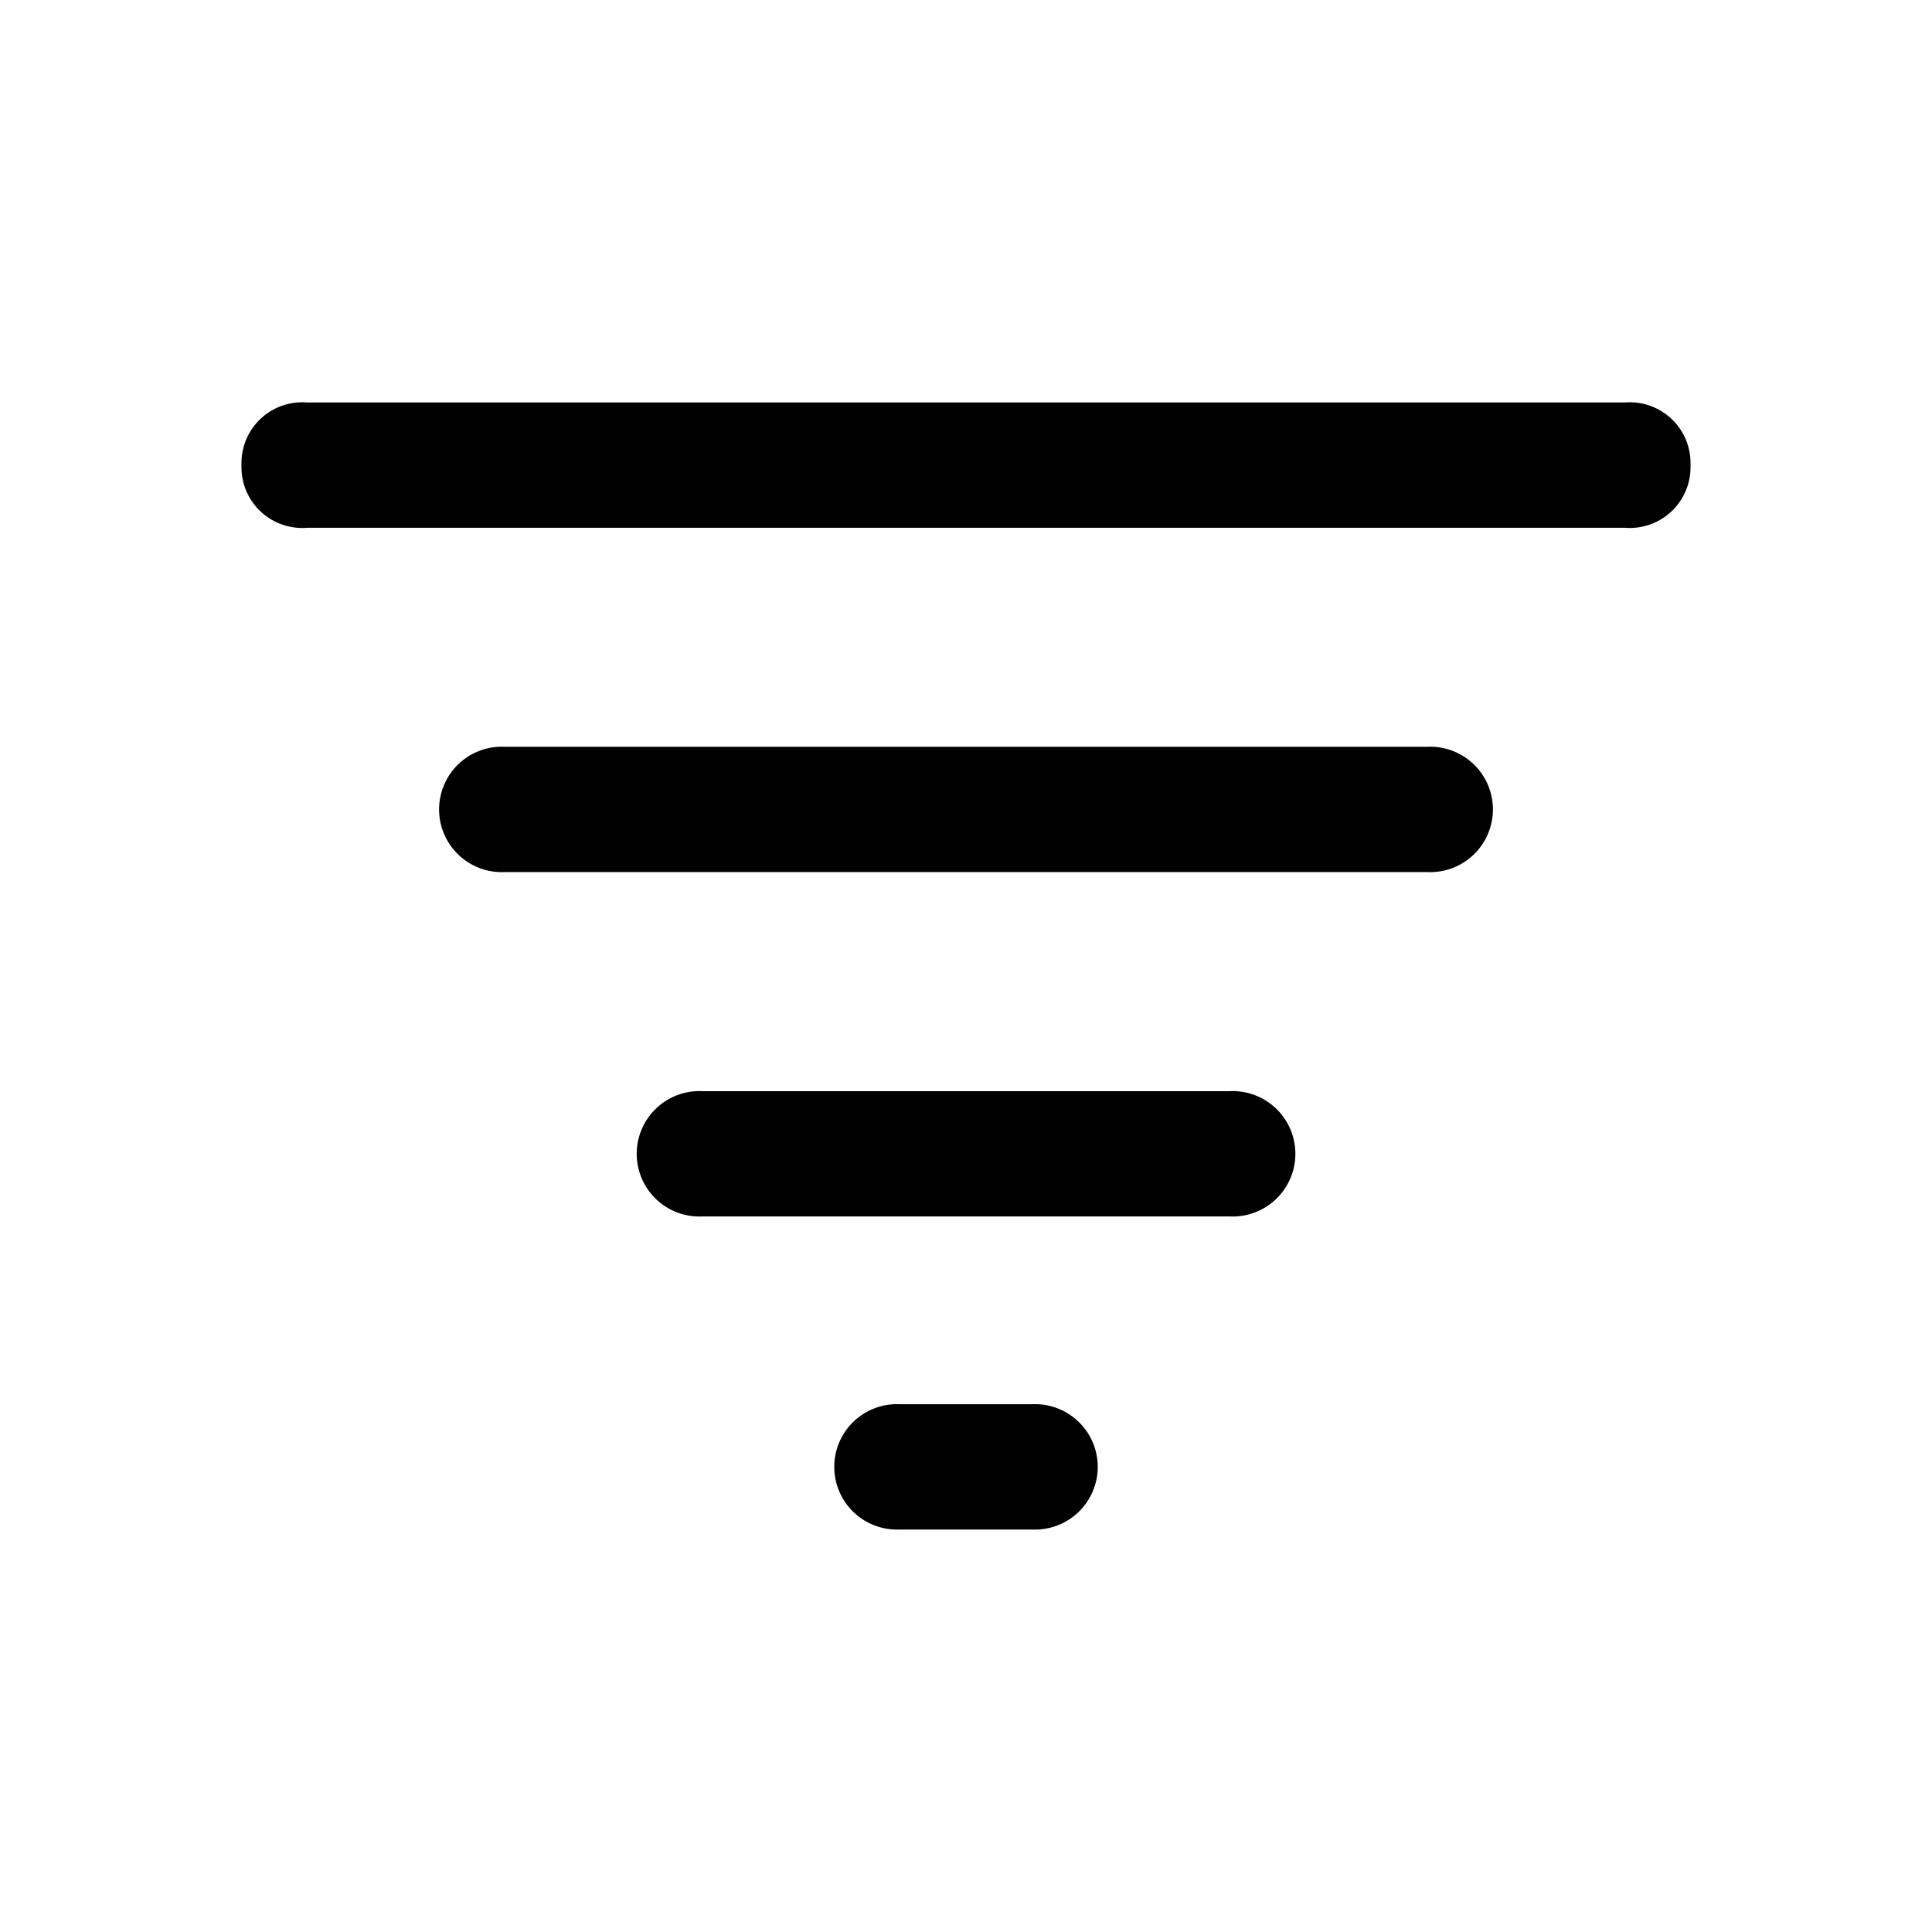 <svg xmlns="http://www.w3.org/2000/svg" xmlns:xlink="http://www.w3.org/1999/xlink" width="24" height="24" viewBox="0 0 24 24">
  <defs>
    <clipPath id="clip-path">
      <rect width="24" height="24" fill="none"/>
    </clipPath>
  </defs>
  <g id="icond_filter-light" data-name="icond/filter-light" clip-path="url(#clip-path)">
    <rect id="bg" width="24" height="24" fill="none"/>
    <path id="path" d="M3.318,4.556A.755.755,0,0,1,2.5,3.778.755.755,0,0,1,3.318,3H19.682a.755.755,0,0,1,.818.778.755.755,0,0,1-.818.778ZM5.773,8.833a.779.779,0,1,1,0-1.556H17.227a.779.779,0,1,1,0,1.556Zm2.455,4.278a.779.779,0,1,1,0-1.556h6.545a.779.779,0,1,1,0,1.556ZM10.682,17a.779.779,0,1,1,0-1.556h1.636a.779.779,0,1,1,0,1.556Z" transform="translate(0.5 2)"/>
  </g>
</svg>
